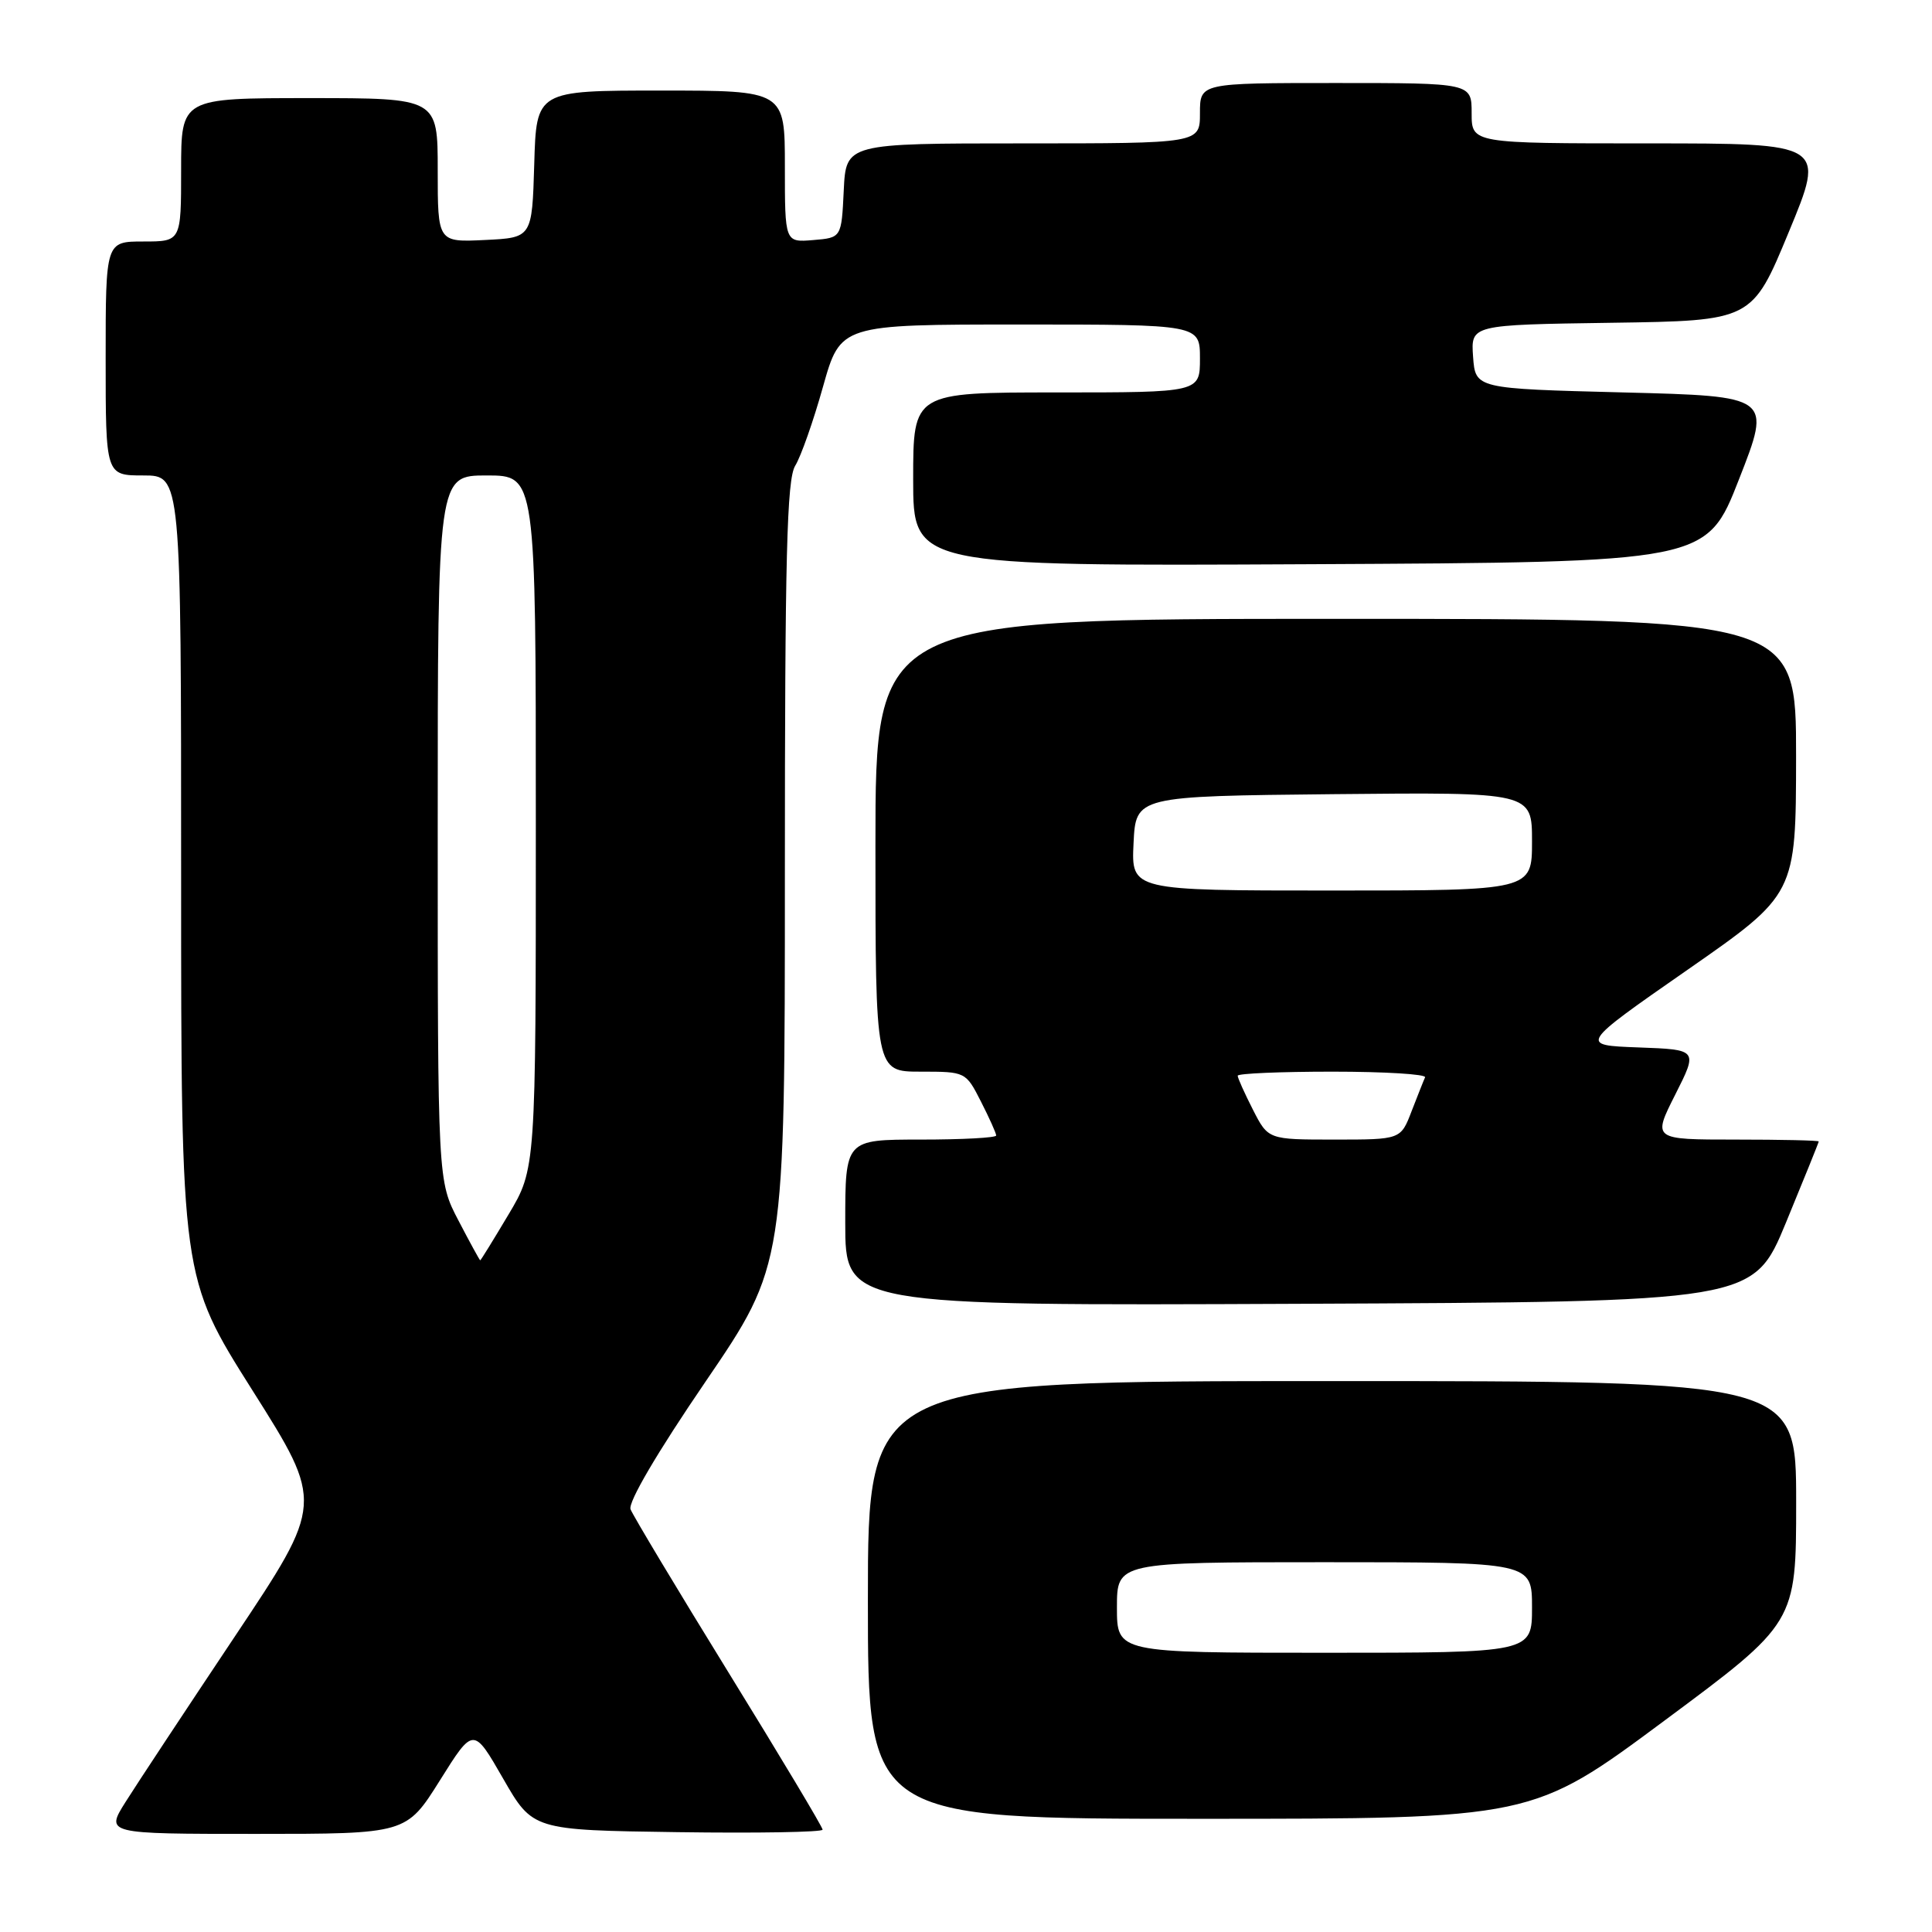 <?xml version="1.0" encoding="UTF-8" standalone="no"?>
<!DOCTYPE svg PUBLIC "-//W3C//DTD SVG 1.1//EN" "http://www.w3.org/Graphics/SVG/1.1/DTD/svg11.dtd" >
<svg xmlns="http://www.w3.org/2000/svg" xmlns:xlink="http://www.w3.org/1999/xlink" version="1.1" viewBox="0 0 256 256">
 <g >
 <path fill="currentColor"
d=" M 58.29 235.91 C 62.73 228.82 62.73 228.82 66.66 235.66 C 70.59 242.50 70.59 242.50 89.79 242.77 C 100.36 242.92 109.00 242.77 109.00 242.44 C 109.00 242.10 103.40 232.75 96.56 221.66 C 89.72 210.57 83.87 200.81 83.55 199.99 C 83.20 199.07 87.10 192.43 93.49 183.07 C 104.00 167.65 104.00 167.65 104.00 115.79 C 104.00 73.69 104.26 63.51 105.37 61.71 C 106.12 60.50 107.78 55.79 109.05 51.25 C 111.37 43.00 111.37 43.00 135.19 43.00 C 159.00 43.00 159.00 43.00 159.00 47.50 C 159.00 52.00 159.00 52.00 140.00 52.00 C 121.00 52.00 121.00 52.00 121.00 63.51 C 121.00 75.02 121.00 75.02 173.57 74.76 C 226.13 74.50 226.13 74.50 230.43 63.50 C 234.74 52.50 234.74 52.50 215.12 52.00 C 195.50 51.50 195.50 51.50 195.19 47.27 C 194.89 43.04 194.89 43.04 213.52 42.77 C 232.16 42.50 232.16 42.50 237.02 30.75 C 241.89 19.00 241.89 19.00 218.44 19.00 C 195.00 19.00 195.00 19.00 195.00 15.00 C 195.00 11.00 195.00 11.00 177.00 11.00 C 159.00 11.00 159.00 11.00 159.00 15.00 C 159.00 19.00 159.00 19.00 135.55 19.00 C 112.10 19.00 112.10 19.00 111.80 25.25 C 111.50 31.50 111.50 31.50 107.75 31.81 C 104.00 32.12 104.00 32.12 104.00 22.06 C 104.00 12.00 104.00 12.00 87.54 12.00 C 71.07 12.00 71.07 12.00 70.79 21.75 C 70.50 31.50 70.50 31.50 64.25 31.80 C 58.00 32.10 58.00 32.10 58.00 22.55 C 58.00 13.00 58.00 13.00 41.00 13.00 C 24.00 13.00 24.00 13.00 24.00 22.50 C 24.00 32.00 24.00 32.00 19.00 32.00 C 14.00 32.00 14.00 32.00 14.00 47.50 C 14.00 63.00 14.00 63.00 19.00 63.00 C 24.00 63.00 24.00 63.00 24.00 116.13 C 24.00 169.27 24.00 169.27 33.45 184.23 C 42.90 199.19 42.90 199.19 31.11 216.85 C 24.63 226.56 18.12 236.41 16.65 238.75 C 13.97 243.00 13.97 243.00 33.91 243.00 C 53.84 243.00 53.84 243.00 58.29 235.91 Z  M 220.51 228.02 C 238.00 215.04 238.00 215.04 238.00 199.02 C 238.00 183.00 238.00 183.00 176.50 183.00 C 115.00 183.00 115.00 183.00 115.00 212.00 C 115.00 241.00 115.00 241.00 159.01 241.00 C 203.03 241.00 203.03 241.00 220.51 228.02 Z  M 236.65 162.00 C 239.03 156.22 240.99 151.39 240.99 151.25 C 241.00 151.11 236.04 151.00 229.99 151.00 C 218.97 151.00 218.97 151.00 221.98 145.04 C 224.99 139.08 224.99 139.08 217.11 138.79 C 209.24 138.50 209.24 138.50 223.61 128.50 C 237.97 118.50 237.97 118.50 237.99 100.25 C 238.00 82.00 238.00 82.00 177.00 82.00 C 116.00 82.00 116.00 82.00 116.00 112.00 C 116.00 142.00 116.00 142.00 121.98 142.00 C 127.94 142.00 127.97 142.01 129.98 145.96 C 131.09 148.14 132.00 150.16 132.00 150.46 C 132.00 150.76 127.50 151.00 122.00 151.00 C 112.00 151.00 112.00 151.00 112.00 162.01 C 112.00 173.02 112.00 173.02 172.16 172.76 C 232.31 172.50 232.31 172.50 236.65 162.00 Z  M 60.75 161.73 C 58.00 156.47 58.00 156.47 58.00 109.73 C 58.00 63.00 58.00 63.00 64.50 63.00 C 71.00 63.00 71.00 63.00 71.00 108.93 C 71.00 154.86 71.00 154.86 67.38 160.93 C 65.39 164.27 63.71 167.00 63.63 167.00 C 63.56 167.00 62.26 164.63 60.75 161.73 Z  M 148.00 213.00 C 148.00 207.00 148.00 207.00 175.50 207.00 C 203.00 207.00 203.00 207.00 203.00 213.00 C 203.00 219.00 203.00 219.00 175.50 219.00 C 148.00 219.00 148.00 219.00 148.00 213.00 Z  M 166.02 147.04 C 164.91 144.86 164.00 142.84 164.00 142.54 C 164.00 142.24 169.66 142.00 176.58 142.00 C 183.50 142.00 189.01 142.34 188.83 142.75 C 188.64 143.16 187.84 145.19 187.04 147.25 C 185.60 151.00 185.60 151.00 176.82 151.00 C 168.04 151.00 168.04 151.00 166.02 147.04 Z  M 150.20 111.75 C 150.50 105.50 150.50 105.50 176.75 105.23 C 203.00 104.97 203.00 104.97 203.00 111.48 C 203.00 118.00 203.00 118.00 176.45 118.00 C 149.90 118.00 149.90 118.00 150.20 111.75 Z "/>
</g>
</svg>
